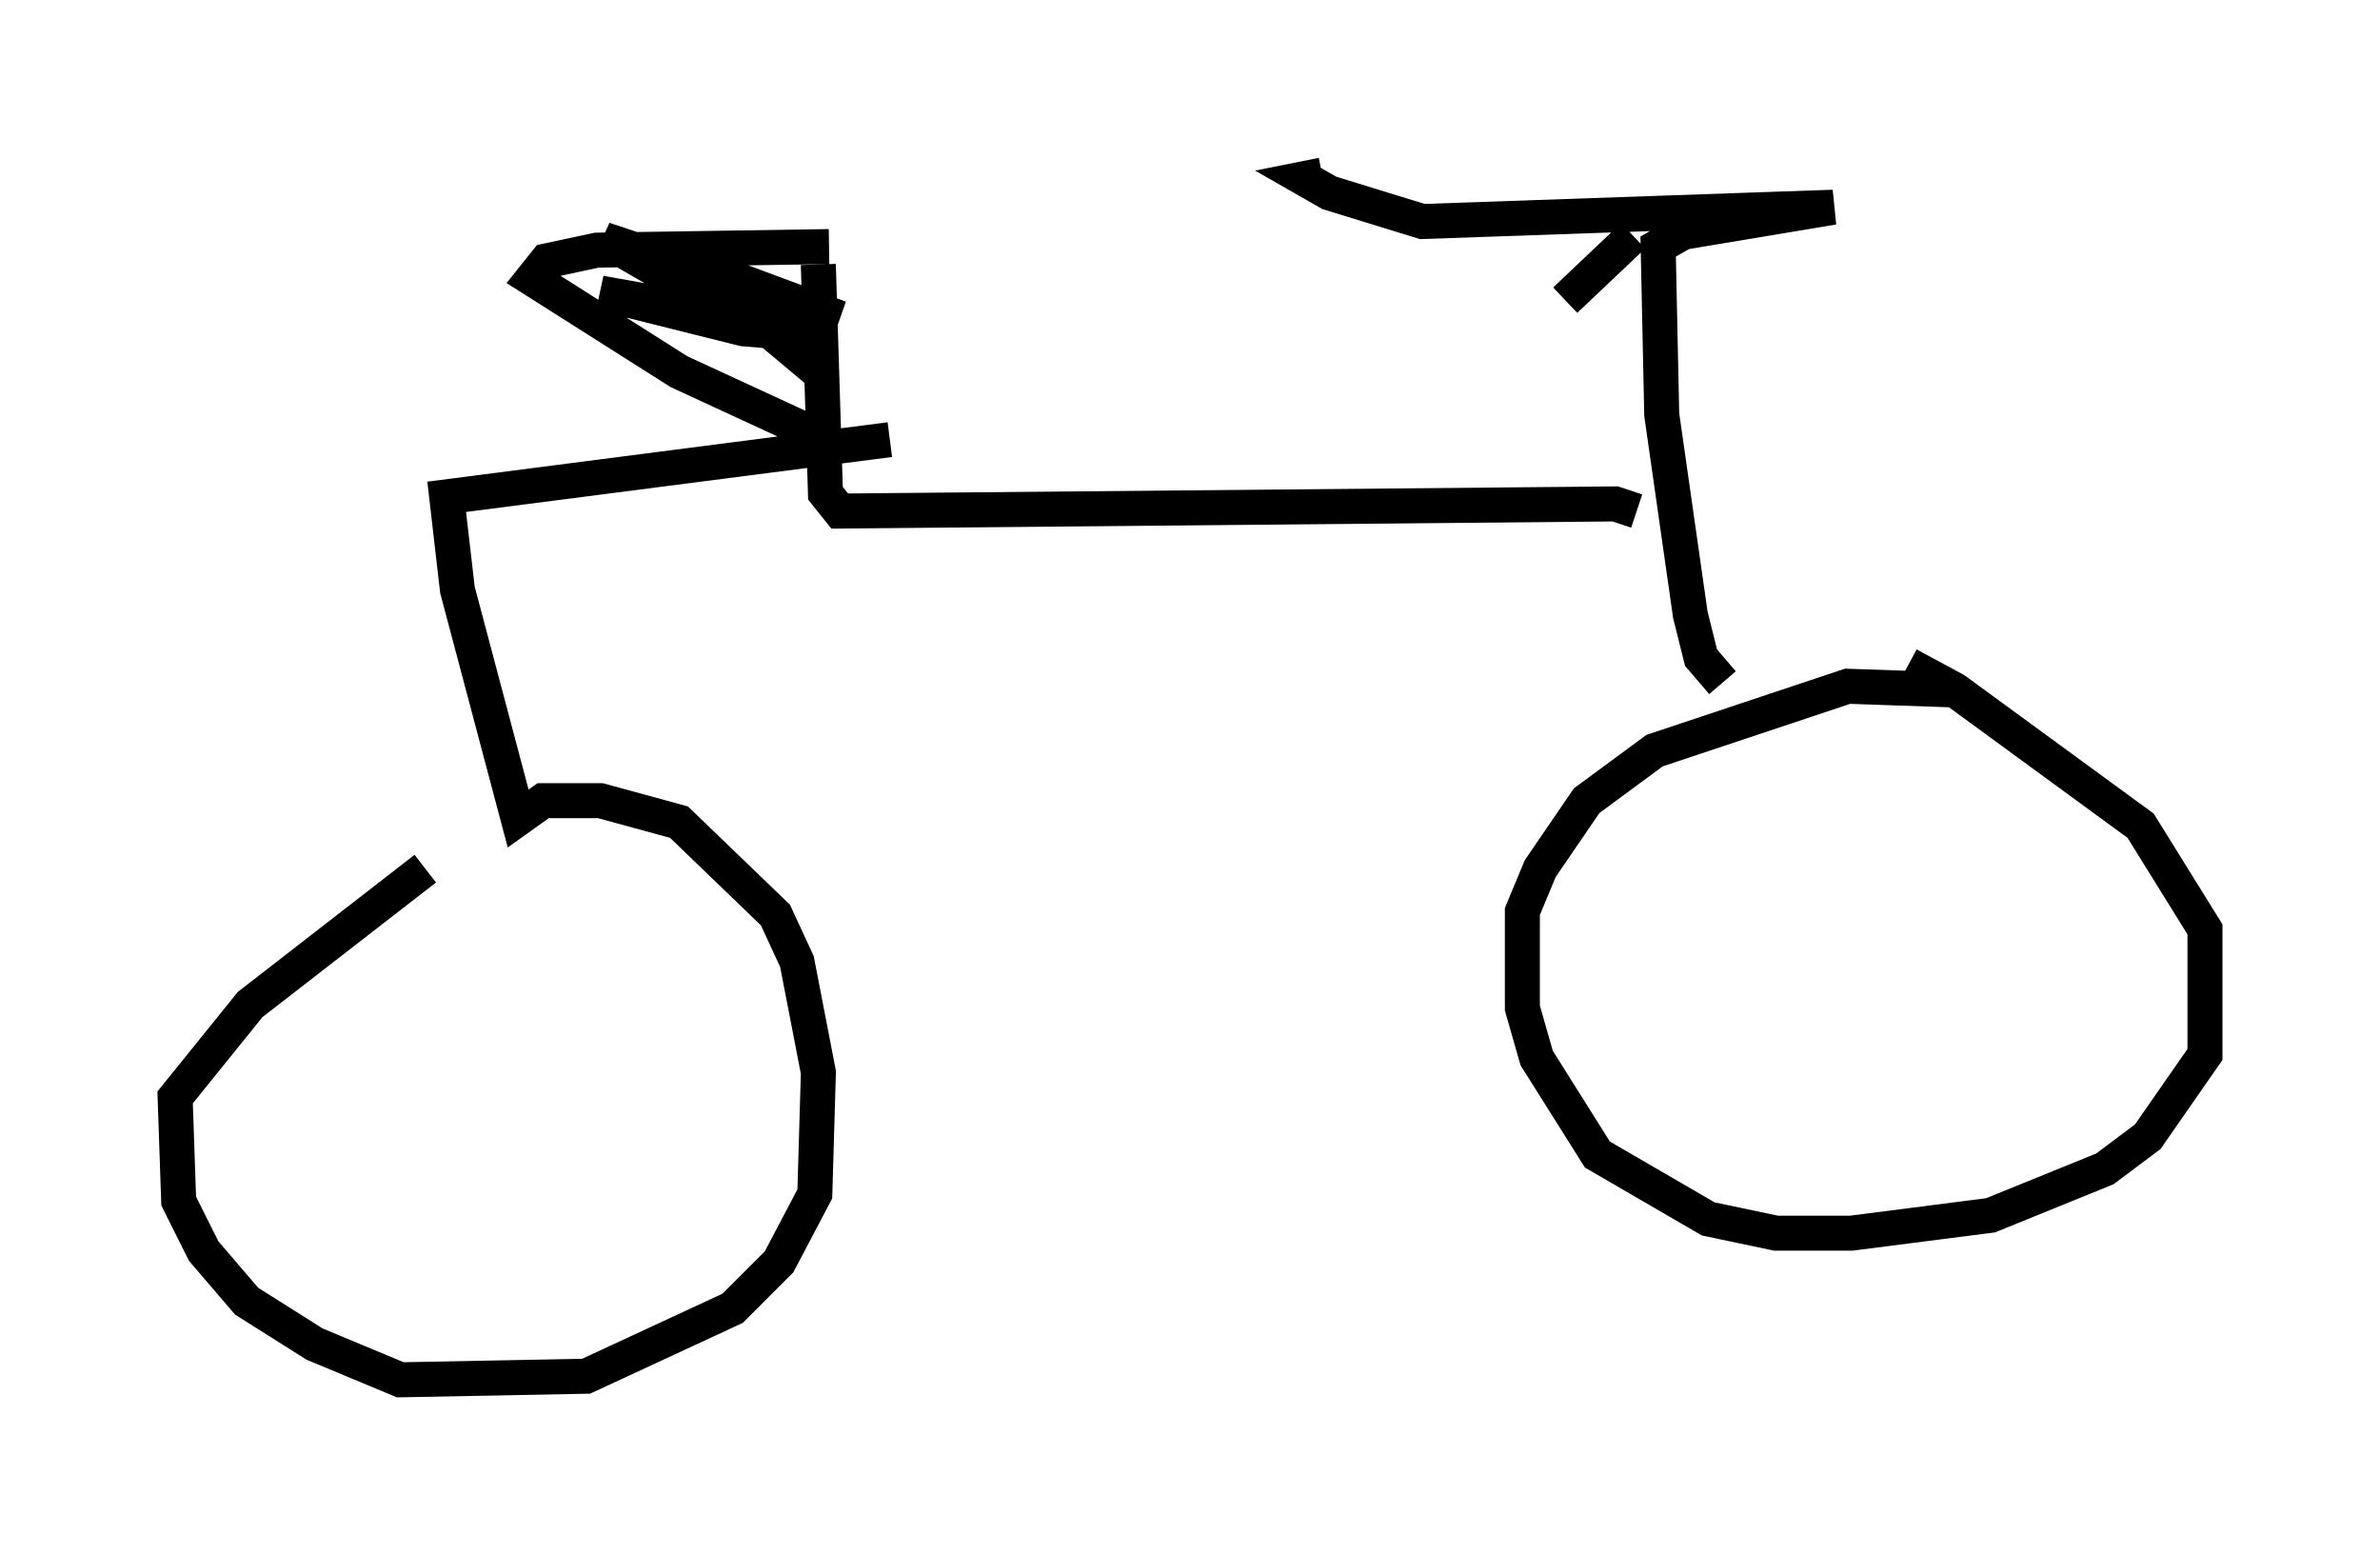<?xml version="1.0" encoding="utf-8" ?>
<svg baseProfile="full" height="44.402" version="1.1" width="67.984" xmlns="http://www.w3.org/2000/svg" xmlns:ev="http://www.w3.org/2001/xml-events" xmlns:xlink="http://www.w3.org/1999/xlink"><defs /><rect fill="white" height="44.402" width="67.984" x="0" y="0" /><path d="M52.98, 18.986 m1.531, 0.0 l1.327, 0.715 5.308, 3.879 l1.838, 2.96 0.0, 3.573 l-1.633, 2.348 -1.225, 0.919 l-3.267, 1.327 -3.981, 0.51 l-2.144, 0.0 -1.94, -0.408 l-3.165, -1.838 -1.735, -2.756 l-0.408, -1.429 0.0, -2.756 l0.51, -1.225 1.327, -1.94 l1.94, -1.429 5.513, -1.838 l2.96, 0.102 m-6.533, -0.204 l-0.613, -0.715 -0.306, -1.225 l-0.817, -5.717 -0.102, -4.798 l0.715, -0.408 4.288, -0.715 l-11.74, 0.408 -2.654, -0.817 l-0.715, -0.408 0.51, -0.102 m8.881, 1.735 l-1.94, 1.838 m2.042, 6.023 l-0.613, -0.204 -22.152, 0.204 l-0.408, -0.51 -0.204, -6.533 m0.306, -0.51 l-6.635, 0.102 -1.429, 0.306 l-0.408, 0.51 4.185, 2.654 l3.981, 1.838 m-2.858, -4.288 l3.165, 1.429 -2.45, -0.204 l-4.083, -1.021 3.981, 0.715 l-3.879, -2.246 6.738, 2.246 l-4.39, -1.633 3.777, 3.165 m2.042, 1.94 l-12.658, 1.633 0.306, 2.654 l1.735, 6.533 0.715, -0.51 l1.633, 0.0 2.246, 0.613 l2.756, 2.654 0.613, 1.327 l0.613, 3.165 -0.102, 3.471 l-1.021, 1.94 -1.327, 1.327 l-4.185, 1.94 -5.308, 0.102 l-2.45, -1.021 -1.94, -1.225 l-1.225, -1.429 -0.715, -1.429 l-0.102, -2.96 2.144, -2.654 l5.002, -3.879 " fill="none" stroke="black" stroke-width="1" /></svg>